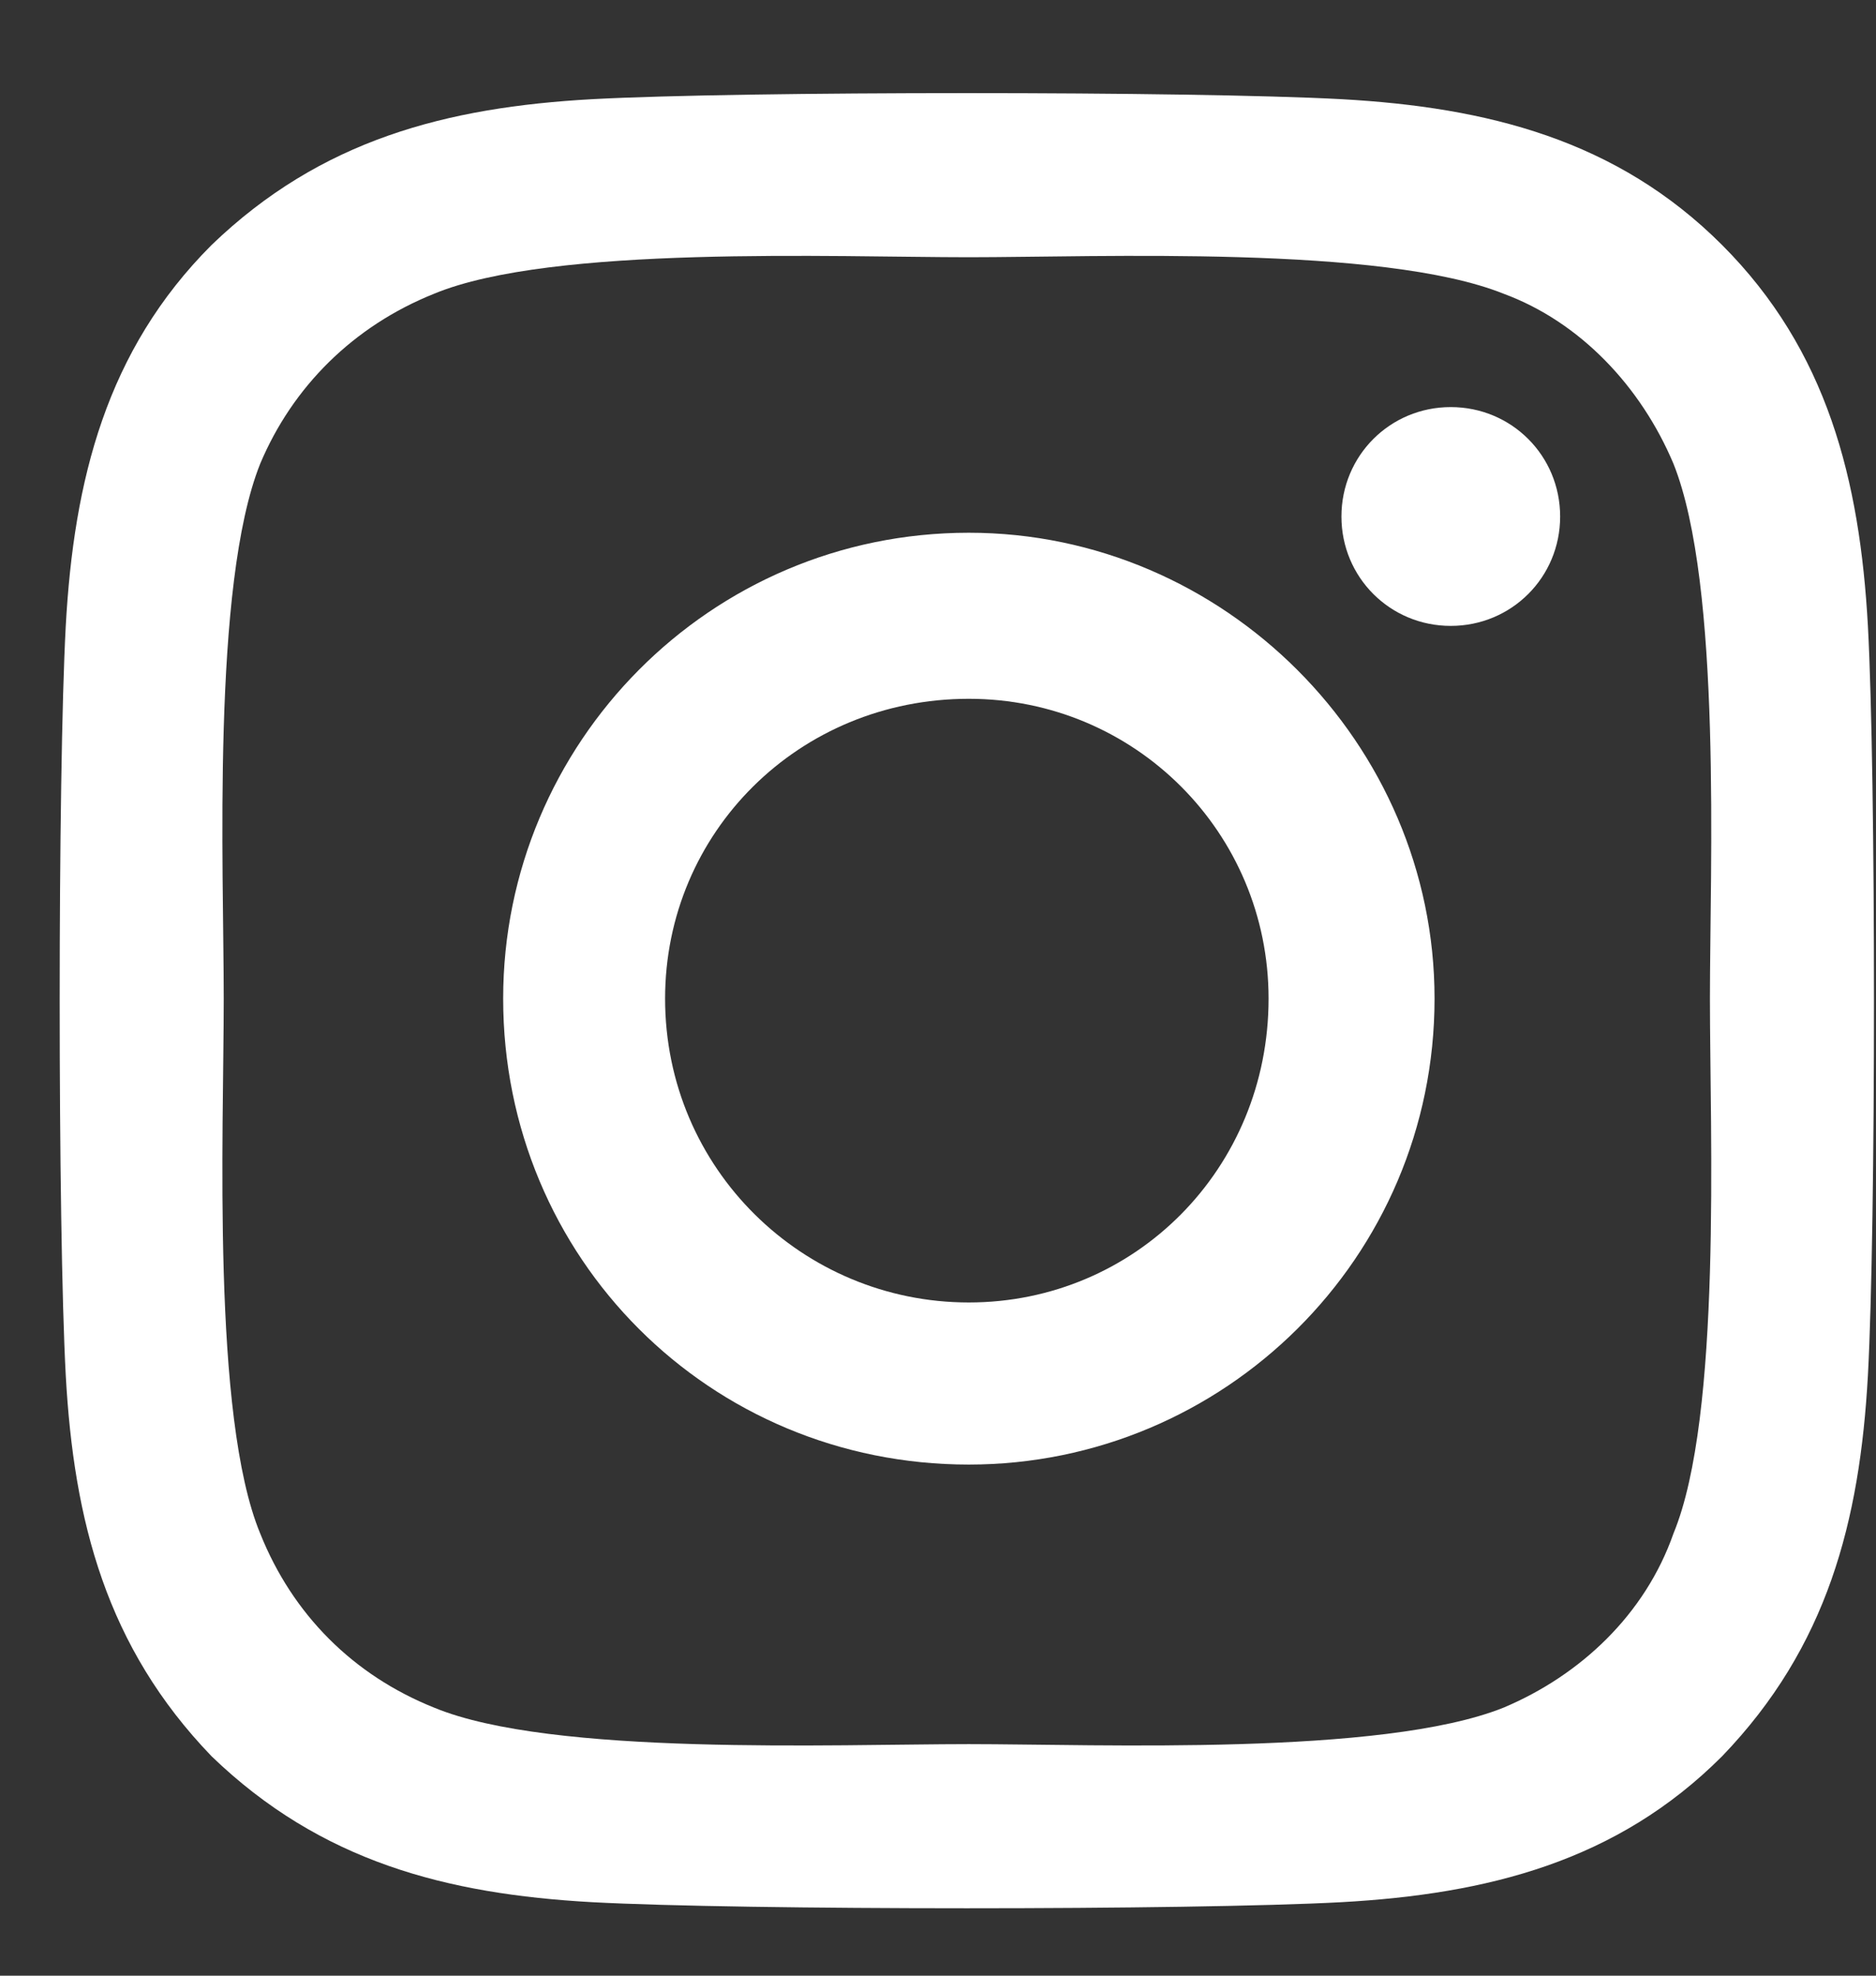 <svg width="19" height="20" viewBox="0 0 19 20" fill="none" xmlns="http://www.w3.org/2000/svg">
<rect x="0" y="0" width="19" height="20" fill="#333333" stroke="none"/>
<path d="M9.812 5.393C7.188 5.393 5.096 7.525 5.096 10.109C5.096 12.734 7.188 14.826 9.812 14.826C12.396 14.826 14.529 12.734 14.529 10.109C14.529 7.525 12.396 5.393 9.812 5.393ZM9.812 13.185C8.131 13.185 6.736 11.832 6.736 10.109C6.736 8.428 8.09 7.074 9.812 7.074C11.494 7.074 12.848 8.428 12.848 10.109C12.848 11.832 11.494 13.185 9.812 13.185ZM15.801 5.229C15.801 4.613 15.309 4.121 14.693 4.121C14.078 4.121 13.586 4.613 13.586 5.229C13.586 5.844 14.078 6.336 14.693 6.336C15.309 6.336 15.801 5.844 15.801 5.229ZM18.918 6.336C18.836 4.859 18.508 3.547 17.441 2.48C16.375 1.414 15.062 1.086 13.586 1.004C12.068 0.922 7.516 0.922 5.998 1.004C4.521 1.086 3.25 1.414 2.143 2.48C1.076 3.547 0.748 4.859 0.666 6.336C0.584 7.854 0.584 12.406 0.666 13.924C0.748 15.4 1.076 16.672 2.143 17.779C3.25 18.846 4.521 19.174 5.998 19.256C7.516 19.338 12.068 19.338 13.586 19.256C15.062 19.174 16.375 18.846 17.441 17.779C18.508 16.672 18.836 15.4 18.918 13.924C19 12.406 19 7.854 18.918 6.336ZM16.949 15.523C16.662 16.344 16.006 16.959 15.227 17.287C13.996 17.779 11.125 17.656 9.812 17.656C8.459 17.656 5.588 17.779 4.398 17.287C3.578 16.959 2.963 16.344 2.635 15.523C2.143 14.334 2.266 11.463 2.266 10.109C2.266 8.797 2.143 5.926 2.635 4.695C2.963 3.916 3.578 3.301 4.398 2.973C5.588 2.48 8.459 2.604 9.812 2.604C11.125 2.604 13.996 2.48 15.227 2.973C16.006 3.26 16.621 3.916 16.949 4.695C17.441 5.926 17.318 8.797 17.318 10.109C17.318 11.463 17.441 14.334 16.949 15.523Z" fill="white"/>
</svg>
